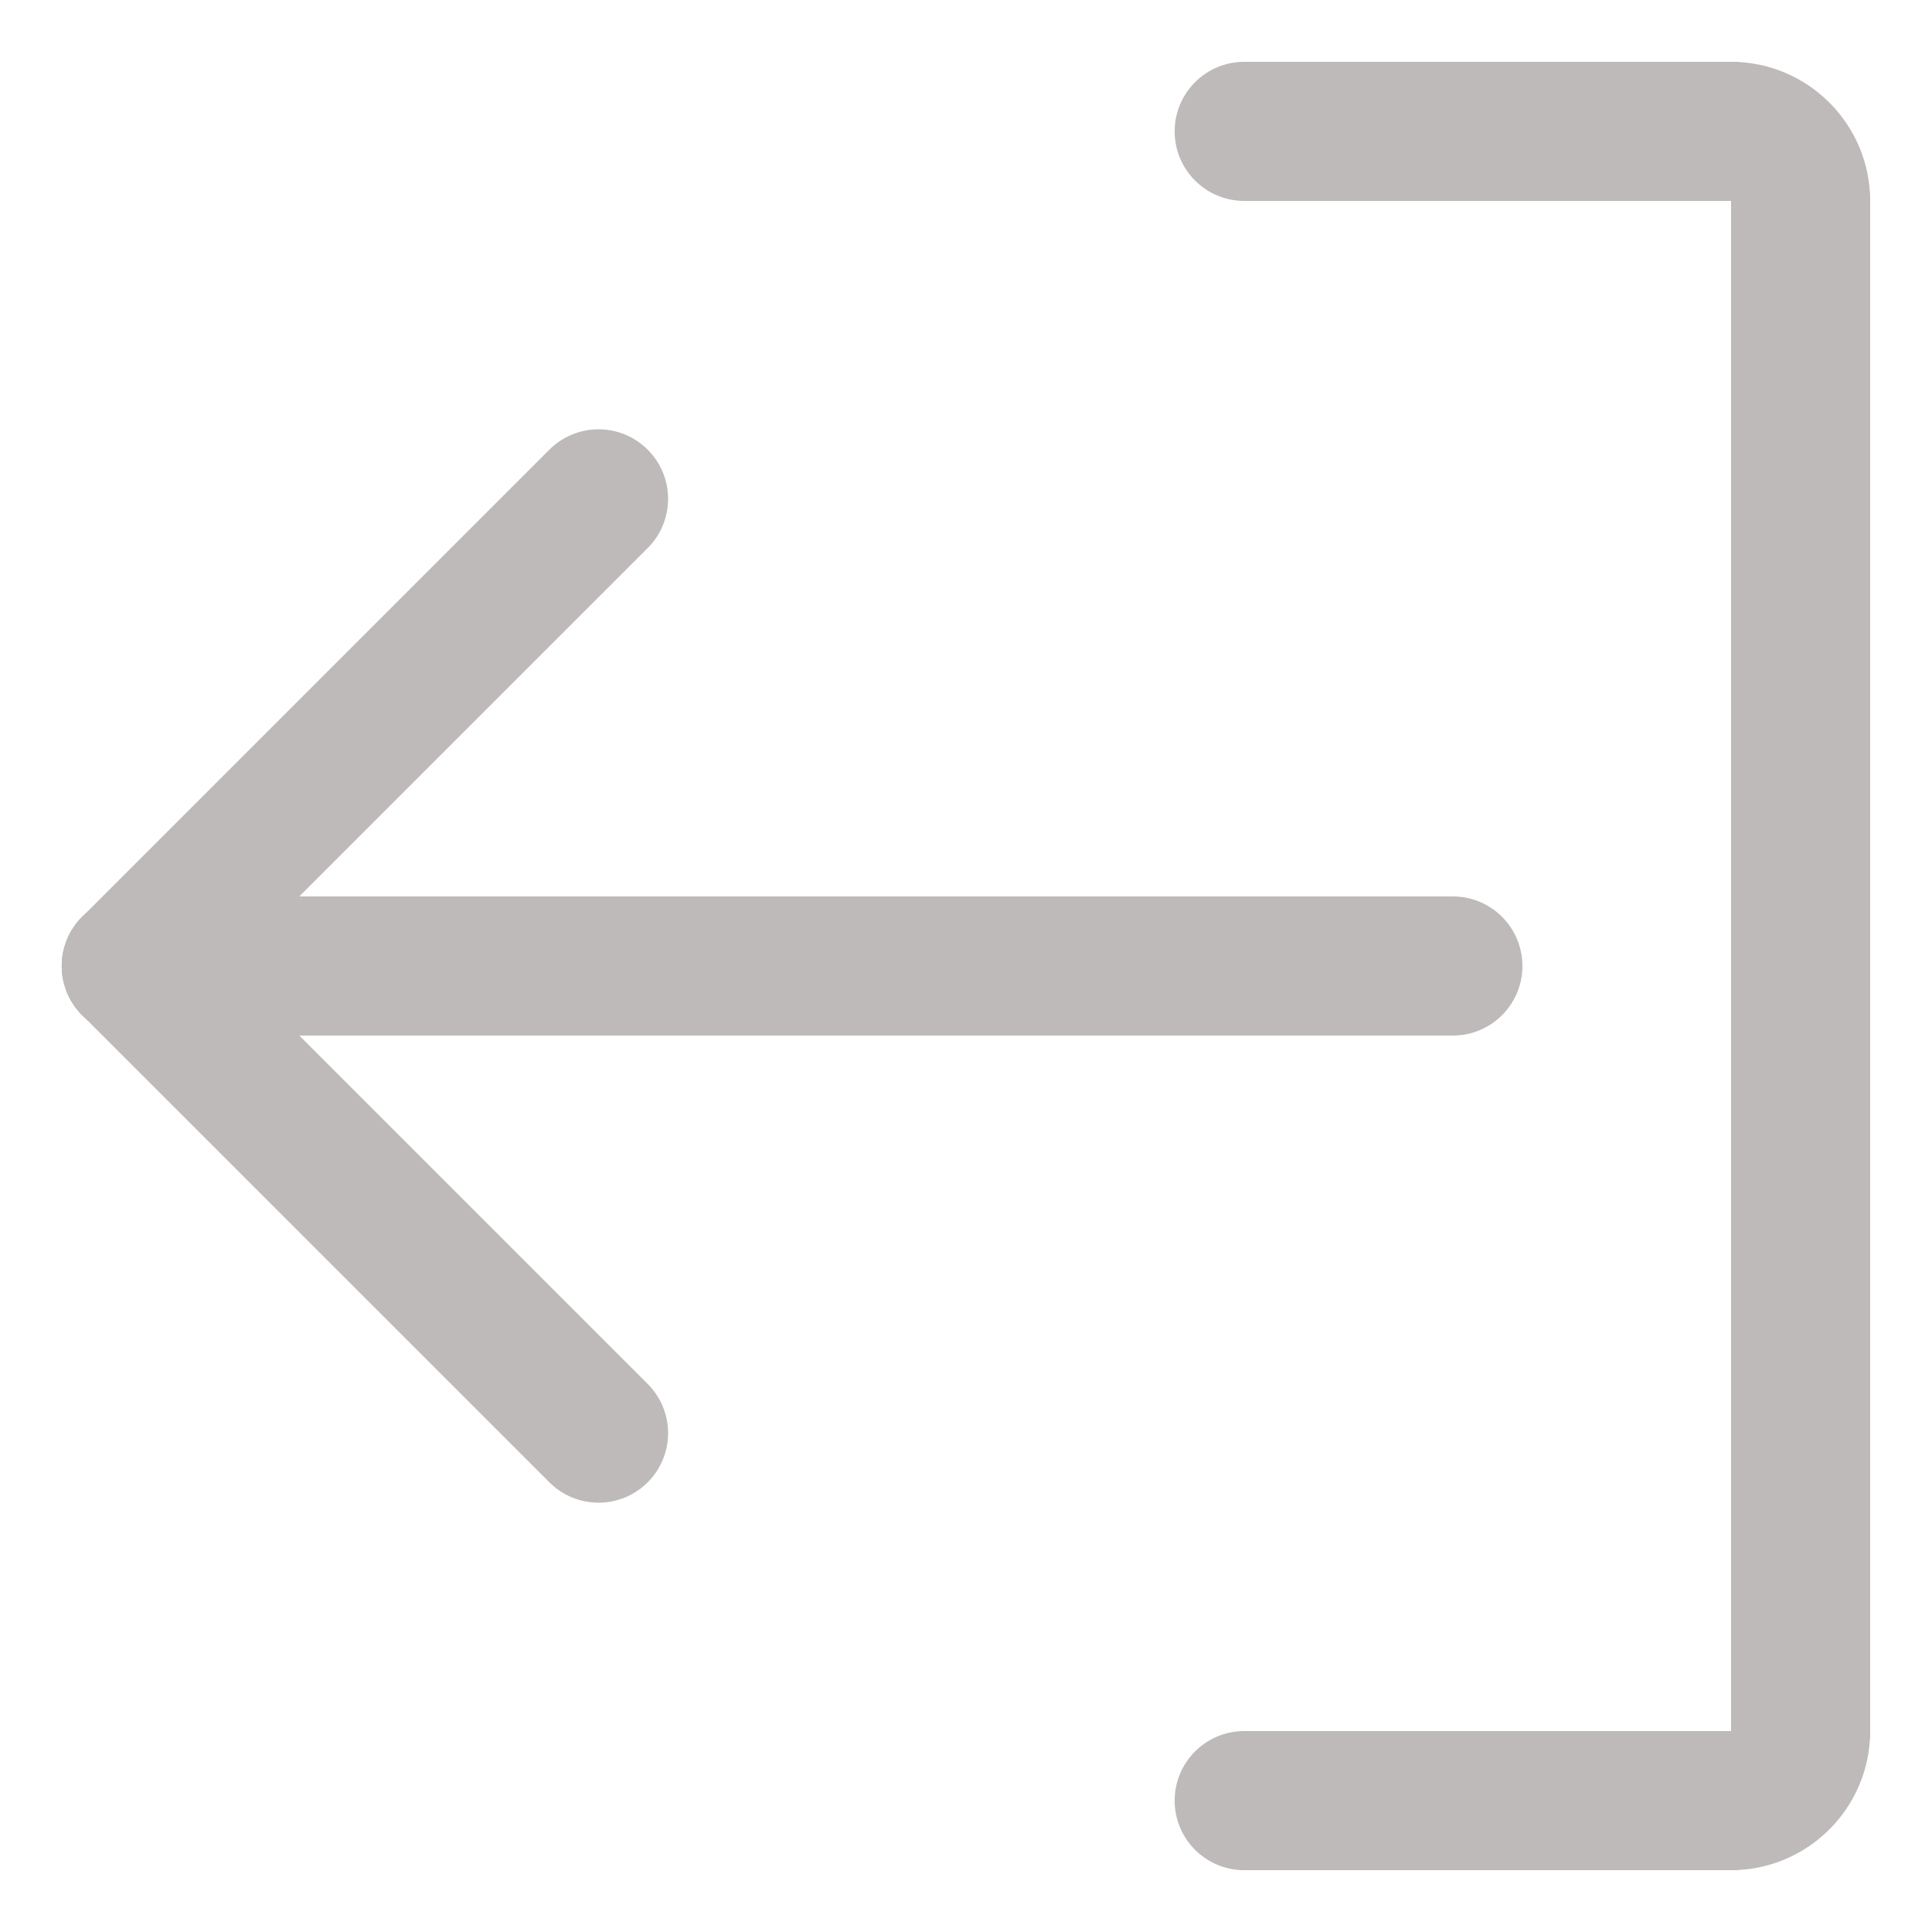 <?xml version="1.0" encoding="UTF-8" standalone="no" ?>
<!DOCTYPE svg PUBLIC "-//W3C//DTD SVG 1.1//EN" "http://www.w3.org/Graphics/SVG/1.1/DTD/svg11.dtd">
<svg xmlns="http://www.w3.org/2000/svg" xmlns:xlink="http://www.w3.org/1999/xlink" version="1.1" width="1080" height="1080" viewBox="0 0 1080 1080" xml:space="preserve">
<desc>Created with Fabric.js 4.2.0</desc>
<defs>
</defs>
<g transform="matrix(1 0 0 1 540 540)" id="532c4a4d-64fe-4faa-aa78-db0146df6652"  >
<rect style="stroke: none; stroke-width: 1; stroke-dasharray: none; stroke-linecap: butt; stroke-dashoffset: 0; stroke-linejoin: miter; stroke-miterlimit: 4; fill: rgb(255,255,255); fill-opacity: 0; fill-rule: nonzero; opacity: 1;" vector-effect="non-scaling-stroke"  x="-540" y="-540" rx="0" ry="0" width="1080" height="1080" />
</g>
<g transform="matrix(1 0 0 1 540 540)" id="931f05fd-06aa-40ce-a628-7fdac54431d6"  >
</g>
<g transform="matrix(-2.43 0 0 -2.43 540 540)"  >
<g style="" vector-effect="non-scaling-stroke"   >
		<g transform="matrix(8 0 0 8 138.26 -53.74)"  >
<path style="stroke: none; stroke-width: 1; stroke-dasharray: none; stroke-linecap: butt; stroke-dashoffset: 0; stroke-linejoin: miter; stroke-miterlimit: 4; fill: rgb(190,186,185); fill-rule: nonzero; opacity: 1;" vector-effect="non-scaling-stroke"  transform=" translate(-49.28, -25.28)" d="M 56 34 C 55.488 34 54.977 33.805 54.586 33.414 L 41.15 19.979 C 40.369 19.198 40.369 17.932 41.15 17.151 C 41.931 16.37 43.197 16.37 43.978 17.151 L 57.414 30.586 C 58.195 31.367 58.195 32.633 57.414 33.414 C 57.023 33.804 56.512 34 56 34 z" stroke-linecap="round" />
</g>
		<g transform="matrix(8 0 0 8 138.26 53.74)"  >
<path style="stroke: none; stroke-width: 1; stroke-dasharray: none; stroke-linecap: butt; stroke-dashoffset: 0; stroke-linejoin: miter; stroke-miterlimit: 4; fill: rgb(190,186,185); fill-rule: nonzero; opacity: 1;" vector-effect="non-scaling-stroke"  transform=" translate(-49.28, -38.72)" d="M 42.564 47.435 C 42.052 47.435 41.541 47.24 41.15 46.849 C 40.369 46.068 40.369 44.802 41.15 44.021 L 54.586 30.586 C 55.367 29.805 56.633 29.805 57.414 30.586 C 58.195 31.367 58.195 32.633 57.414 33.414 L 43.979 46.849 C 43.588 47.239 43.076 47.435 42.564 47.435 z" stroke-linecap="round" />
</g>
		<g transform="matrix(8 0 0 8 40 0)"  >
<path style="stroke: none; stroke-width: 1; stroke-dasharray: none; stroke-linecap: butt; stroke-dashoffset: 0; stroke-linejoin: miter; stroke-miterlimit: 4; fill: rgb(190,186,185); fill-rule: nonzero; opacity: 1;" vector-effect="non-scaling-stroke"  transform=" translate(-37, -32)" d="M 56 34 L 18 34 C 16.896 34 16 33.104 16 32 C 16 30.896 16.896 30 18 30 L 56 30 C 57.104 30 58 30.896 58 32 C 58 33.104 57.104 34 56 34 z" stroke-linecap="round" />
</g>
		<g transform="matrix(8 0 0 8 -184 184)"  >
<path style="stroke: none; stroke-width: 1; stroke-dasharray: none; stroke-linecap: butt; stroke-dashoffset: 0; stroke-linejoin: miter; stroke-miterlimit: 4; fill: rgb(190,186,185); fill-rule: nonzero; opacity: 1;" vector-effect="non-scaling-stroke"  transform=" translate(-9, -55)" d="M 10 58 C 7.794 58 6 56.206 6 54 C 6 52.896 6.896 52 8 52 C 9.104 52 10 52.896 10 54 L 10 54.003 C 11.104 54.003 12 54.897 12 56.002 C 12 57.107 11.104 58 10 58 z" stroke-linecap="round" />
</g>
		<g transform="matrix(8 0 0 8 -120 192)"  >
<path style="stroke: none; stroke-width: 1; stroke-dasharray: none; stroke-linecap: butt; stroke-dashoffset: 0; stroke-linejoin: miter; stroke-miterlimit: 4; fill: rgb(190,186,185); fill-rule: nonzero; opacity: 1;" vector-effect="non-scaling-stroke"  transform=" translate(-17, -56)" d="M 24 58 L 10 58 C 8.896 58 8 57.104 8 56 C 8 54.896 8.896 54 10 54 L 24 54 C 25.104 54 26 54.896 26 56 C 26 57.104 25.104 58 24 58 z" stroke-linecap="round" />
</g>
		<g transform="matrix(8 0 0 8 -192 0)"  >
<path style="stroke: none; stroke-width: 1; stroke-dasharray: none; stroke-linecap: butt; stroke-dashoffset: 0; stroke-linejoin: miter; stroke-miterlimit: 4; fill: rgb(190,186,185); fill-rule: nonzero; opacity: 1;" vector-effect="non-scaling-stroke"  transform=" translate(-8, -32)" d="M 8 56 C 6.896 56 6 55.104 6 54 L 6 10 C 6 8.896 6.896 8 8 8 C 9.104 8 10 8.896 10 10 L 10 54 C 10 55.104 9.104 56 8 56 z" stroke-linecap="round" />
</g>
		<g transform="matrix(8 0 0 8 -184 -184)"  >
<path style="stroke: none; stroke-width: 1; stroke-dasharray: none; stroke-linecap: butt; stroke-dashoffset: 0; stroke-linejoin: miter; stroke-miterlimit: 4; fill: rgb(190,186,185); fill-rule: nonzero; opacity: 1;" vector-effect="non-scaling-stroke"  transform=" translate(-9, -9)" d="M 7.999 12 C 6.894 12 6 11.104 6 10 C 6 7.794 7.794 6 10 6 C 11.104 6 12 6.896 12 8 C 12 9.104 11.104 10 10 10 L 9.997 10 C 9.997 11.104 9.104 12 7.999 12 z" stroke-linecap="round" />
</g>
		<g transform="matrix(8 0 0 8 -120 -192)"  >
<path style="stroke: none; stroke-width: 1; stroke-dasharray: none; stroke-linecap: butt; stroke-dashoffset: 0; stroke-linejoin: miter; stroke-miterlimit: 4; fill: rgb(190,186,185); fill-rule: nonzero; opacity: 1;" vector-effect="non-scaling-stroke"  transform=" translate(-17, -8)" d="M 24 10 L 10 10 C 8.896 10 8 9.104 8 8 C 8 6.896 8.896 6 10 6 L 24 6 C 25.104 6 26 6.896 26 8 C 26 9.104 25.104 10 24 10 z" stroke-linecap="round" />
</g>
</g>
</g>
</svg>